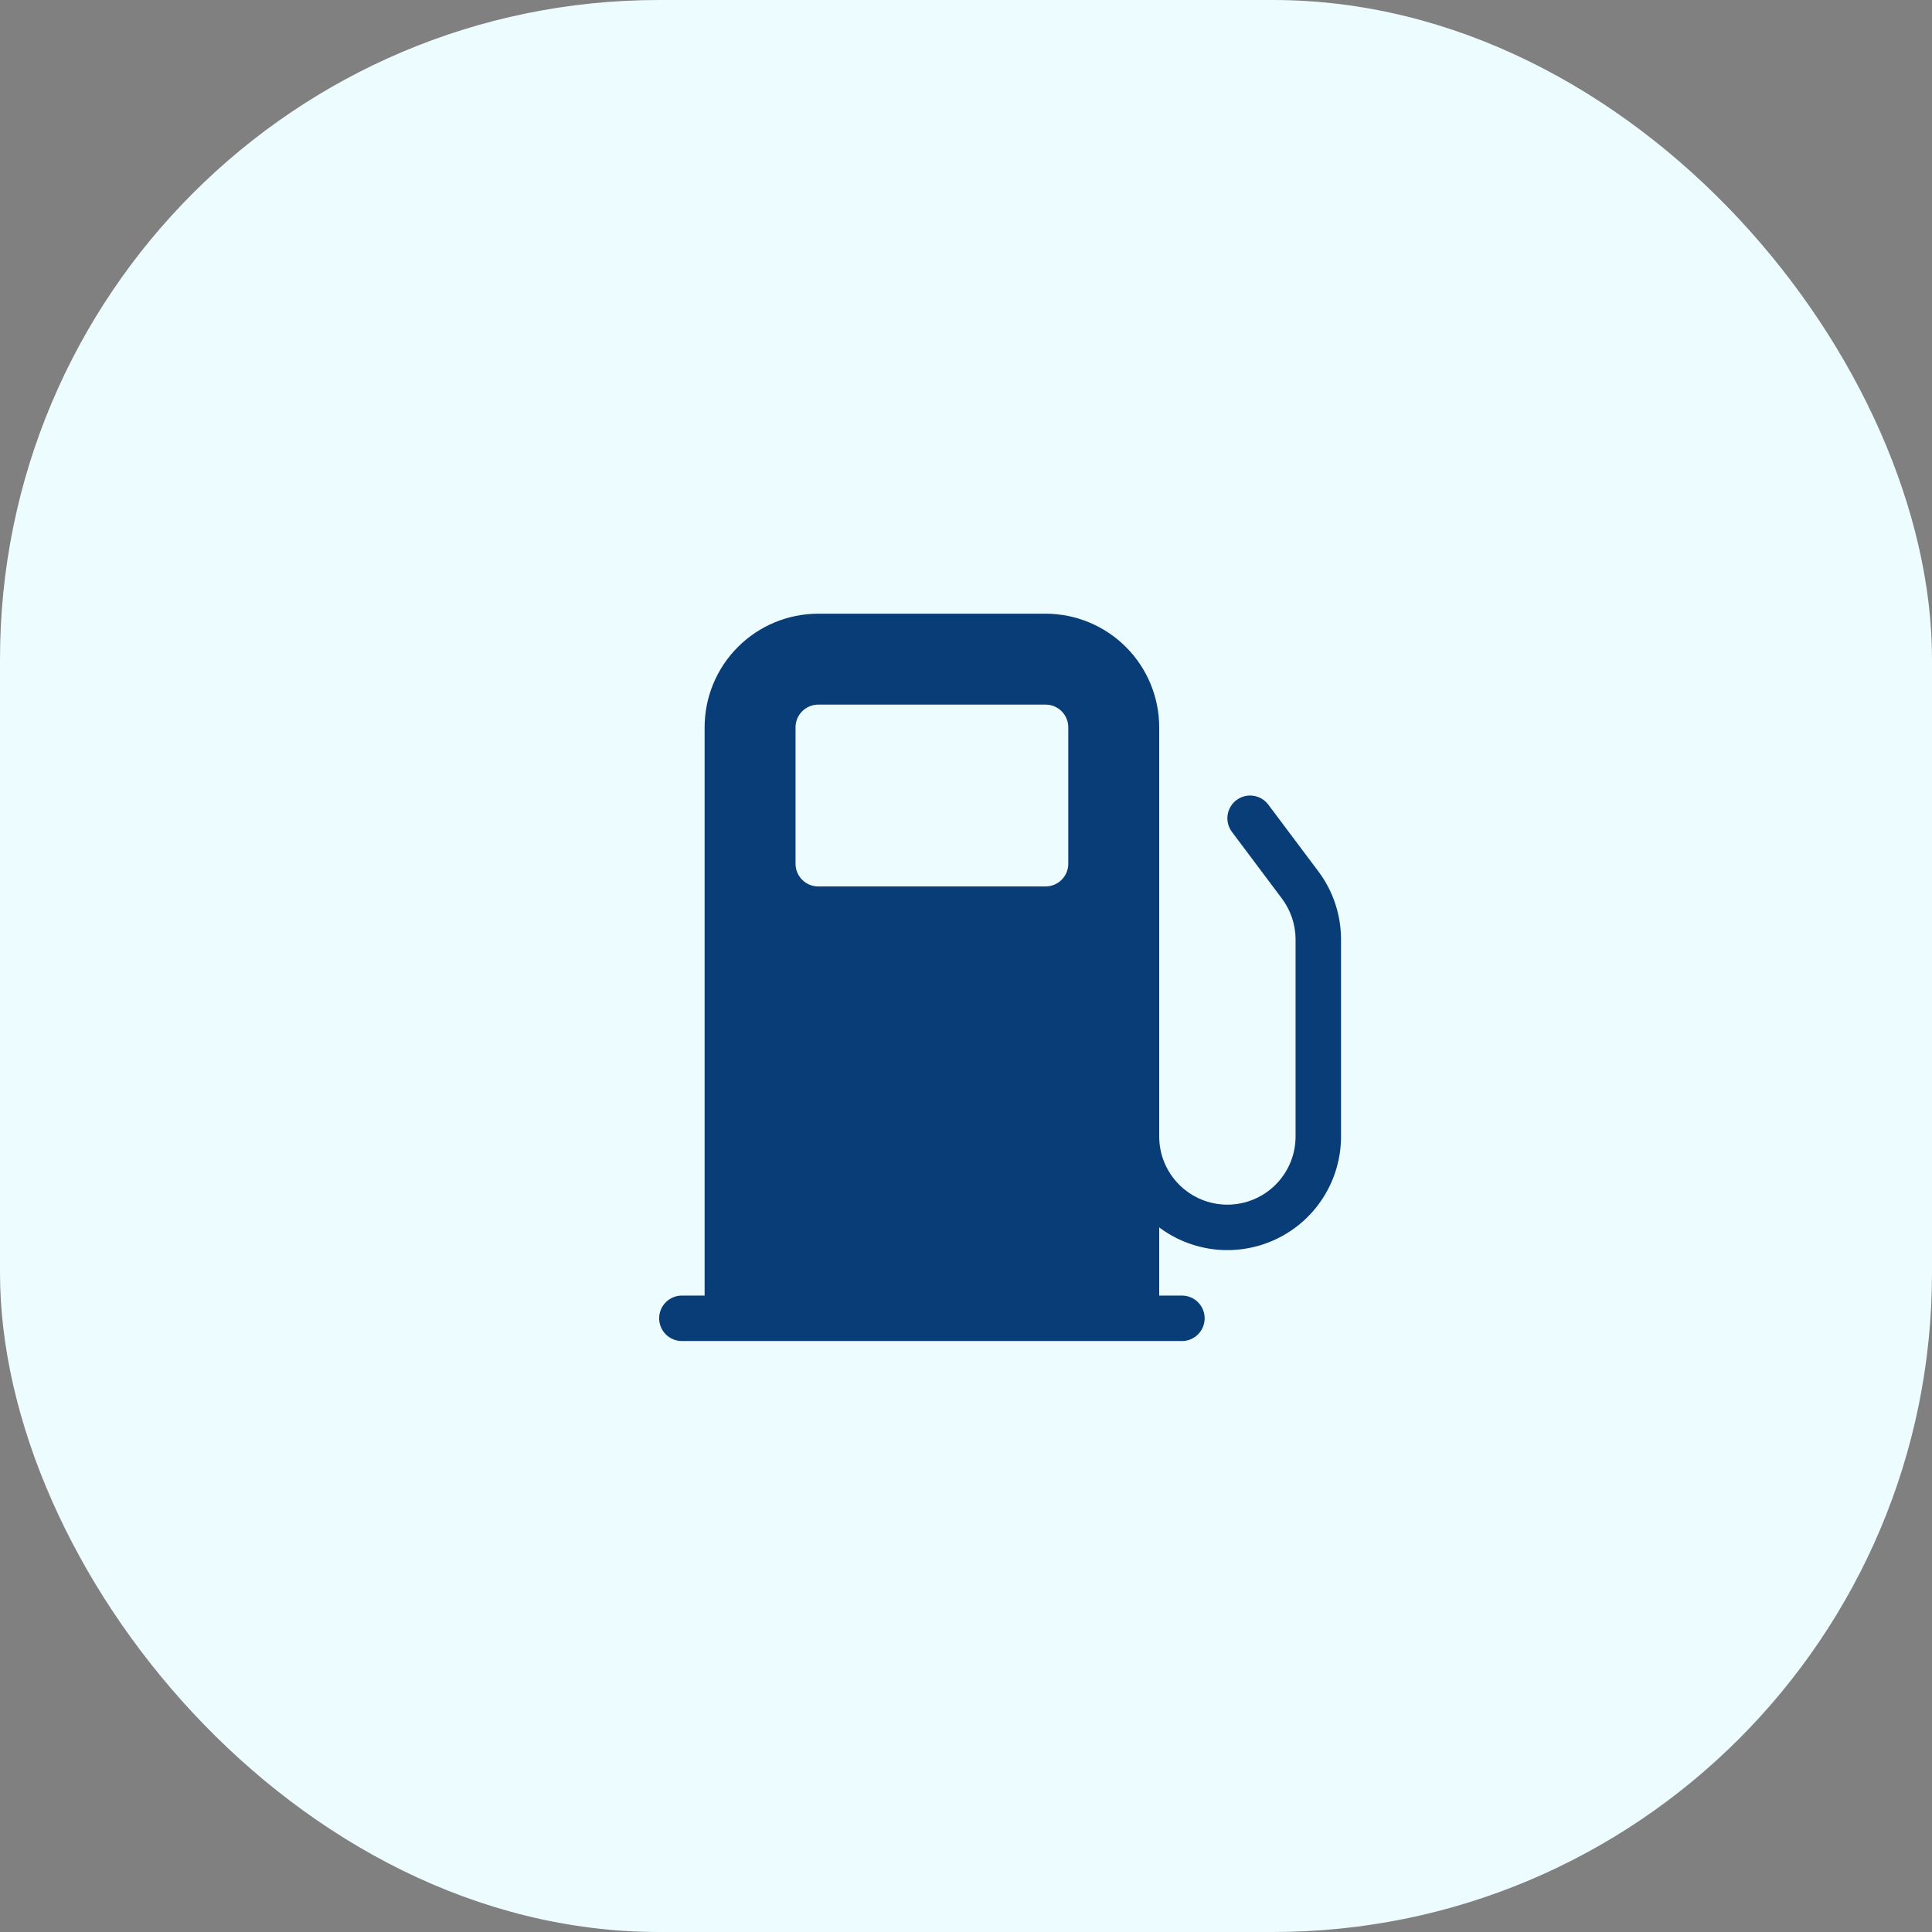 <svg width="85" height="85" viewBox="0 0 85 85" fill="none" xmlns="http://www.w3.org/2000/svg">
<rect x="0" y="0" width="85" height="85" fill="#808080" stroke="none"/>
<rect width="85" height="85" rx="29" fill="#EDFCFF"/>
<path d="M31 57V32C31 30.674 31.527 29.402 32.465 28.465C33.402 27.527 34.674 27 36 27H46C47.326 27 48.598 27.527 49.535 28.465C50.473 29.402 51 30.674 51 32V50C51 50.796 51.316 51.559 51.879 52.121C52.441 52.684 53.204 53 54 53C54.796 53 55.559 52.684 56.121 52.121C56.684 51.559 57 50.796 57 50V41.334C57 40.685 56.789 40.053 56.4 39.534L54.2 36.6C54.041 36.388 53.972 36.121 54.01 35.859C54.048 35.596 54.188 35.359 54.4 35.2C54.612 35.041 54.879 34.972 55.141 35.01C55.404 35.048 55.641 35.188 55.8 35.4L58 38.334C58.65 39.198 59 40.252 59 41.334V50C59 50.929 58.741 51.839 58.253 52.629C57.765 53.419 57.067 54.057 56.236 54.472C55.406 54.887 54.476 55.063 53.551 54.98C52.626 54.896 51.743 54.557 51 54V57H52C52.265 57 52.52 57.105 52.707 57.293C52.895 57.48 53 57.735 53 58C53 58.265 52.895 58.52 52.707 58.707C52.52 58.895 52.265 59 52 59H30C29.735 59 29.48 58.895 29.293 58.707C29.105 58.52 29 58.265 29 58C29 57.735 29.105 57.48 29.293 57.293C29.48 57.105 29.735 57 30 57H31ZM36 31C35.735 31 35.48 31.105 35.293 31.293C35.105 31.48 35 31.735 35 32V38C35 38.265 35.105 38.52 35.293 38.707C35.48 38.895 35.735 39 36 39H46C46.265 39 46.52 38.895 46.707 38.707C46.895 38.52 47 38.265 47 38V32C47 31.735 46.895 31.48 46.707 31.293C46.52 31.105 46.265 31 46 31H36Z" fill="#093D77"/>
</svg>
